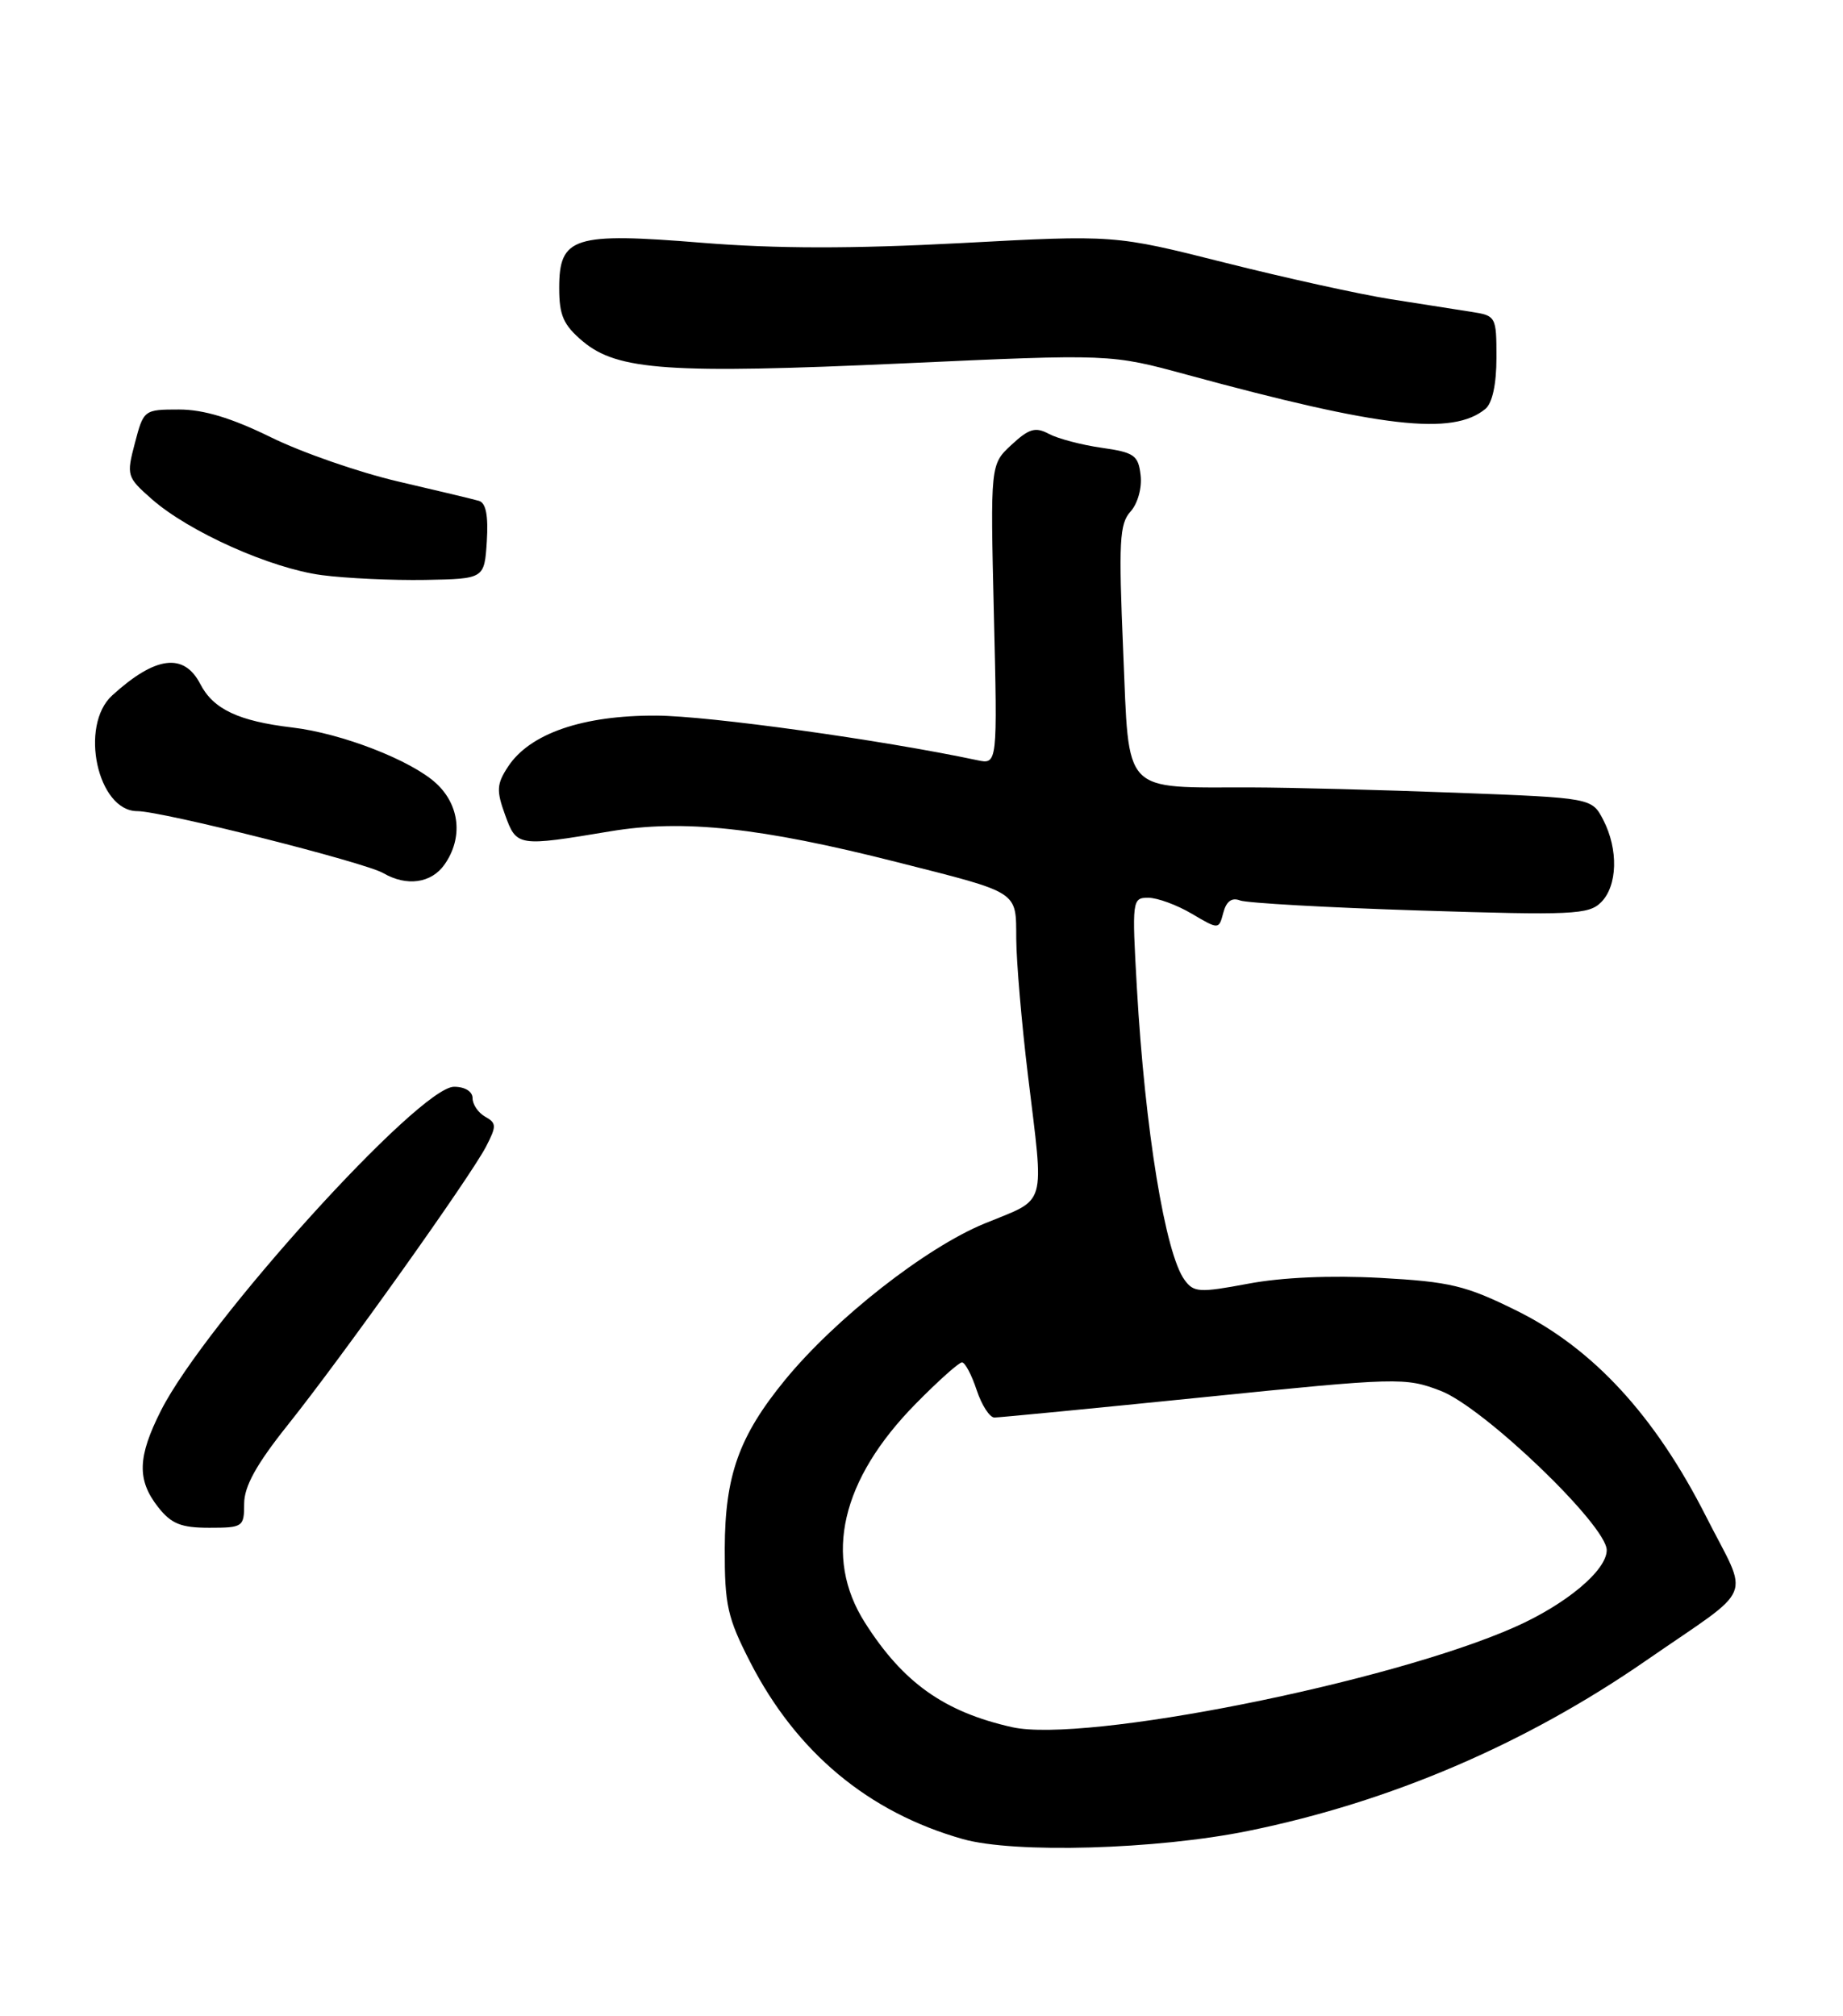 <?xml version="1.0" encoding="UTF-8" standalone="no"?>
<!DOCTYPE svg PUBLIC "-//W3C//DTD SVG 1.1//EN" "http://www.w3.org/Graphics/SVG/1.1/DTD/svg11.dtd" >
<svg xmlns="http://www.w3.org/2000/svg" xmlns:xlink="http://www.w3.org/1999/xlink" version="1.1" viewBox="0 0 234 256">
 <g >
 <path fill="currentColor"
d=" M 158.50 232.49 C 176.54 228.81 193.66 221.47 209.00 210.86 C 223.08 201.12 222.12 203.44 216.60 192.54 C 210.13 179.77 202.27 171.23 192.56 166.43 C 186.09 163.23 184.13 162.76 175.26 162.27 C 168.99 161.93 162.74 162.20 158.47 163.01 C 152.27 164.17 151.57 164.13 150.40 162.53 C 147.94 159.17 145.38 143.49 144.35 125.51 C 143.71 114.28 143.75 114.00 145.79 114.00 C 146.94 114.00 149.43 114.91 151.32 116.03 C 154.75 118.05 154.75 118.05 155.32 115.90 C 155.70 114.45 156.39 113.94 157.44 114.34 C 158.30 114.67 168.58 115.25 180.28 115.62 C 199.63 116.24 201.71 116.14 203.28 114.58 C 205.38 112.48 205.50 107.87 203.56 104.11 C 202.11 101.32 202.11 101.32 184.81 100.66 C 175.29 100.30 163.68 100.00 159.00 99.99 C 142.28 99.96 143.40 101.13 142.61 82.76 C 142.02 68.80 142.13 66.51 143.54 64.96 C 144.45 63.95 145.01 61.95 144.82 60.35 C 144.53 57.81 144.02 57.45 139.87 56.86 C 137.33 56.50 134.31 55.70 133.18 55.10 C 131.47 54.18 130.65 54.42 128.43 56.48 C 125.74 58.97 125.74 58.97 126.19 78.03 C 126.65 97.08 126.65 97.08 124.07 96.53 C 111.91 93.95 89.98 90.90 83.34 90.87 C 74.00 90.82 67.26 93.14 64.50 97.36 C 63.06 99.55 63.01 100.39 64.12 103.45 C 65.59 107.51 65.70 107.53 77.50 105.56 C 86.74 104.02 96.53 105.07 113.87 109.47 C 129.57 113.45 128.99 113.08 129.03 119.23 C 129.05 122.13 129.71 129.90 130.51 136.50 C 132.58 153.64 133.03 152.07 125.02 155.36 C 117.54 158.43 106.08 167.41 99.68 175.22 C 93.84 182.35 92.05 187.35 92.02 196.61 C 92.00 203.82 92.36 205.42 95.25 211.06 C 101.14 222.54 110.27 230.14 122.25 233.53 C 128.79 235.38 146.88 234.86 158.50 232.49 Z  M 31.00 190.95 C 31.00 188.75 32.54 185.96 36.51 180.98 C 43.46 172.28 59.71 149.45 61.71 145.60 C 63.06 142.99 63.05 142.61 61.60 141.80 C 60.72 141.30 60.00 140.25 60.00 139.45 C 60.00 138.60 59.04 138.00 57.65 138.00 C 53.22 138.00 26.09 167.97 20.45 179.09 C 17.46 185.00 17.37 187.92 20.07 191.37 C 21.75 193.50 22.98 194.00 26.57 194.00 C 30.84 194.00 31.00 193.89 31.00 190.95 Z  M 56.44 109.78 C 58.81 106.40 58.39 102.26 55.39 99.48 C 52.22 96.55 43.40 93.12 37.11 92.38 C 30.29 91.57 27.08 90.06 25.43 86.86 C 23.35 82.84 19.73 83.31 14.25 88.30 C 10.03 92.14 12.38 103.00 17.43 103.00 C 20.55 103.00 46.28 109.49 48.66 110.87 C 51.64 112.60 54.77 112.16 56.44 109.78 Z  M 61.81 68.74 C 62.01 65.47 61.70 63.86 60.81 63.60 C 60.09 63.39 55.45 62.28 50.50 61.13 C 45.55 59.97 38.29 57.45 34.36 55.51 C 29.41 53.08 25.84 52.00 22.73 52.00 C 18.29 52.00 18.23 52.05 17.13 56.25 C 16.04 60.38 16.10 60.58 19.25 63.36 C 23.98 67.53 34.36 72.17 40.85 73.03 C 43.96 73.44 49.88 73.71 54.00 73.64 C 61.50 73.50 61.50 73.50 61.81 68.74 Z  M 188.60 51.92 C 189.48 51.19 190.00 48.78 190.00 45.42 C 190.00 40.18 189.95 40.08 186.75 39.59 C 184.96 39.31 180.35 38.59 176.50 37.98 C 172.65 37.37 163.20 35.29 155.50 33.35 C 141.50 29.82 141.50 29.82 121.98 30.87 C 108.17 31.60 98.57 31.59 89.16 30.83 C 72.81 29.50 71.00 30.07 71.00 36.58 C 71.00 40.06 71.54 41.27 73.99 43.34 C 78.39 47.04 84.98 47.50 114.75 46.14 C 141.00 44.94 141.00 44.94 150.73 47.59 C 175.45 54.32 184.46 55.35 188.60 51.92 Z  M 128.50 219.32 C 119.88 217.38 114.67 213.68 109.82 206.05 C 104.51 197.70 106.79 187.88 116.27 178.25 C 119.11 175.36 121.75 173.00 122.14 173.00 C 122.53 173.00 123.36 174.57 124.00 176.50 C 124.64 178.43 125.65 180.00 126.26 180.00 C 126.87 180.00 138.83 178.84 152.83 177.42 C 177.52 174.91 178.42 174.89 182.89 176.60 C 188.36 178.68 204.00 193.69 204.00 196.84 C 204.00 199.41 198.86 203.71 192.33 206.61 C 176.41 213.67 137.69 221.38 128.50 219.32 Z "/>
</g>
</svg>